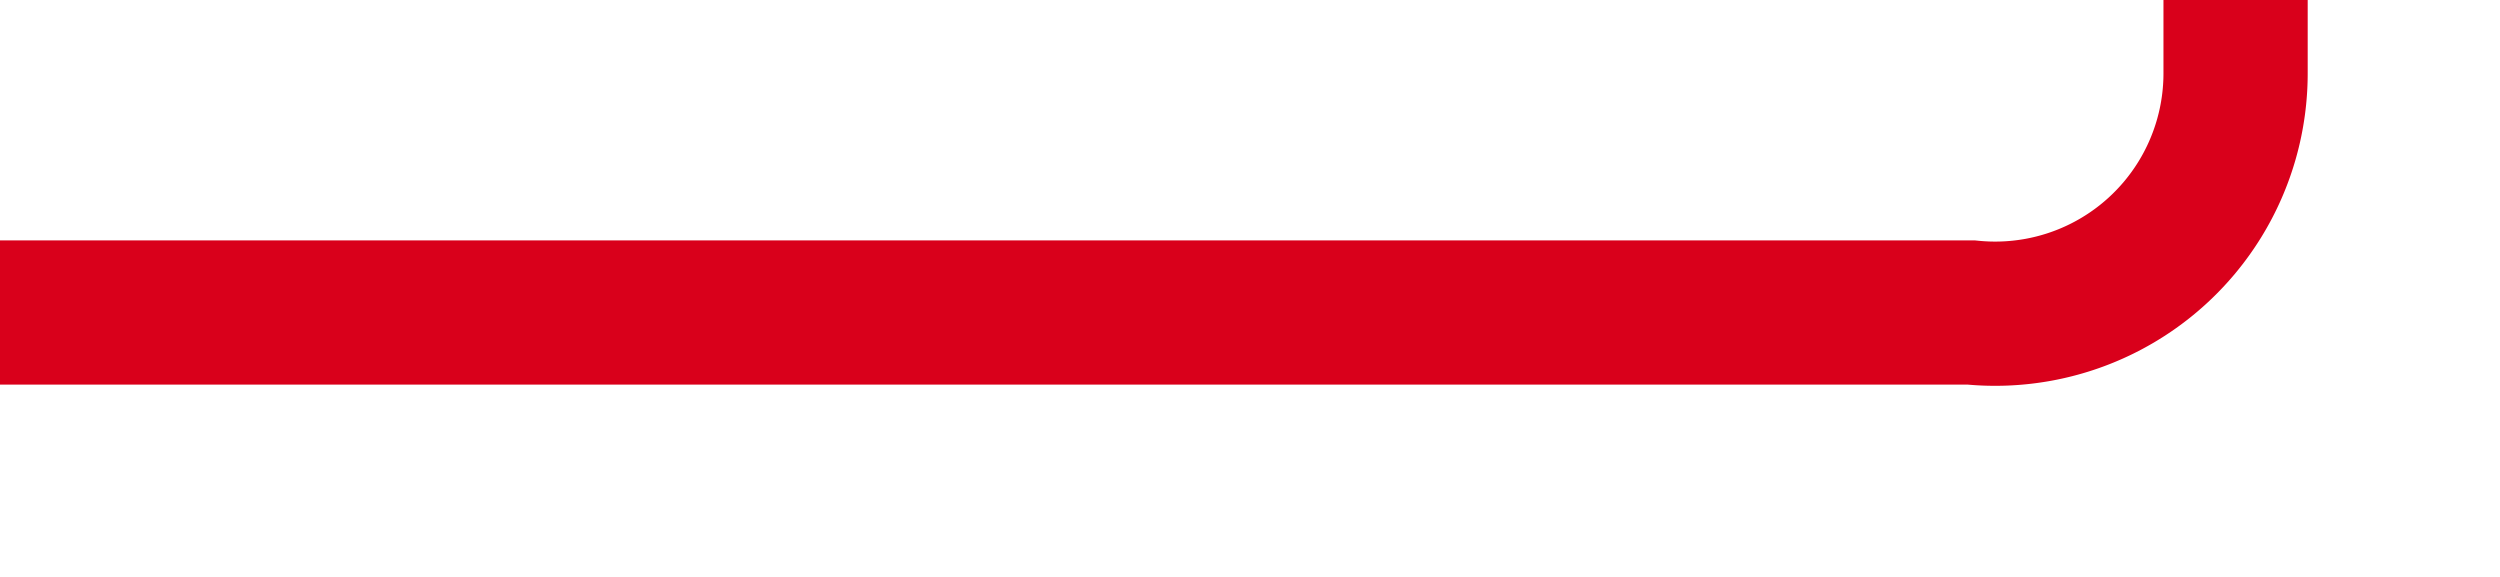 ﻿<?xml version="1.0" encoding="utf-8"?>
<svg version="1.1" xmlns:xlink="http://www.w3.org/1999/xlink" width="52px" height="12px" preserveAspectRatio="xMinYMid meet" viewBox="417 398  52 10" xmlns="http://www.w3.org/2000/svg">
  <path d="M 417 403.5  L 458 403.5  A 5 5 0 0 0 463.5 398.5 L 463.5 388  A 5 5 0 0 1 468.5 383.5 L 485 383.5  " stroke-width="3" stroke="#d9001b" fill="none" />
  <path d="M 483 392.4  L 492 383.5  L 483 374.6  L 483 392.4  Z " fill-rule="nonzero" fill="#d9001b" stroke="none" />
</svg>